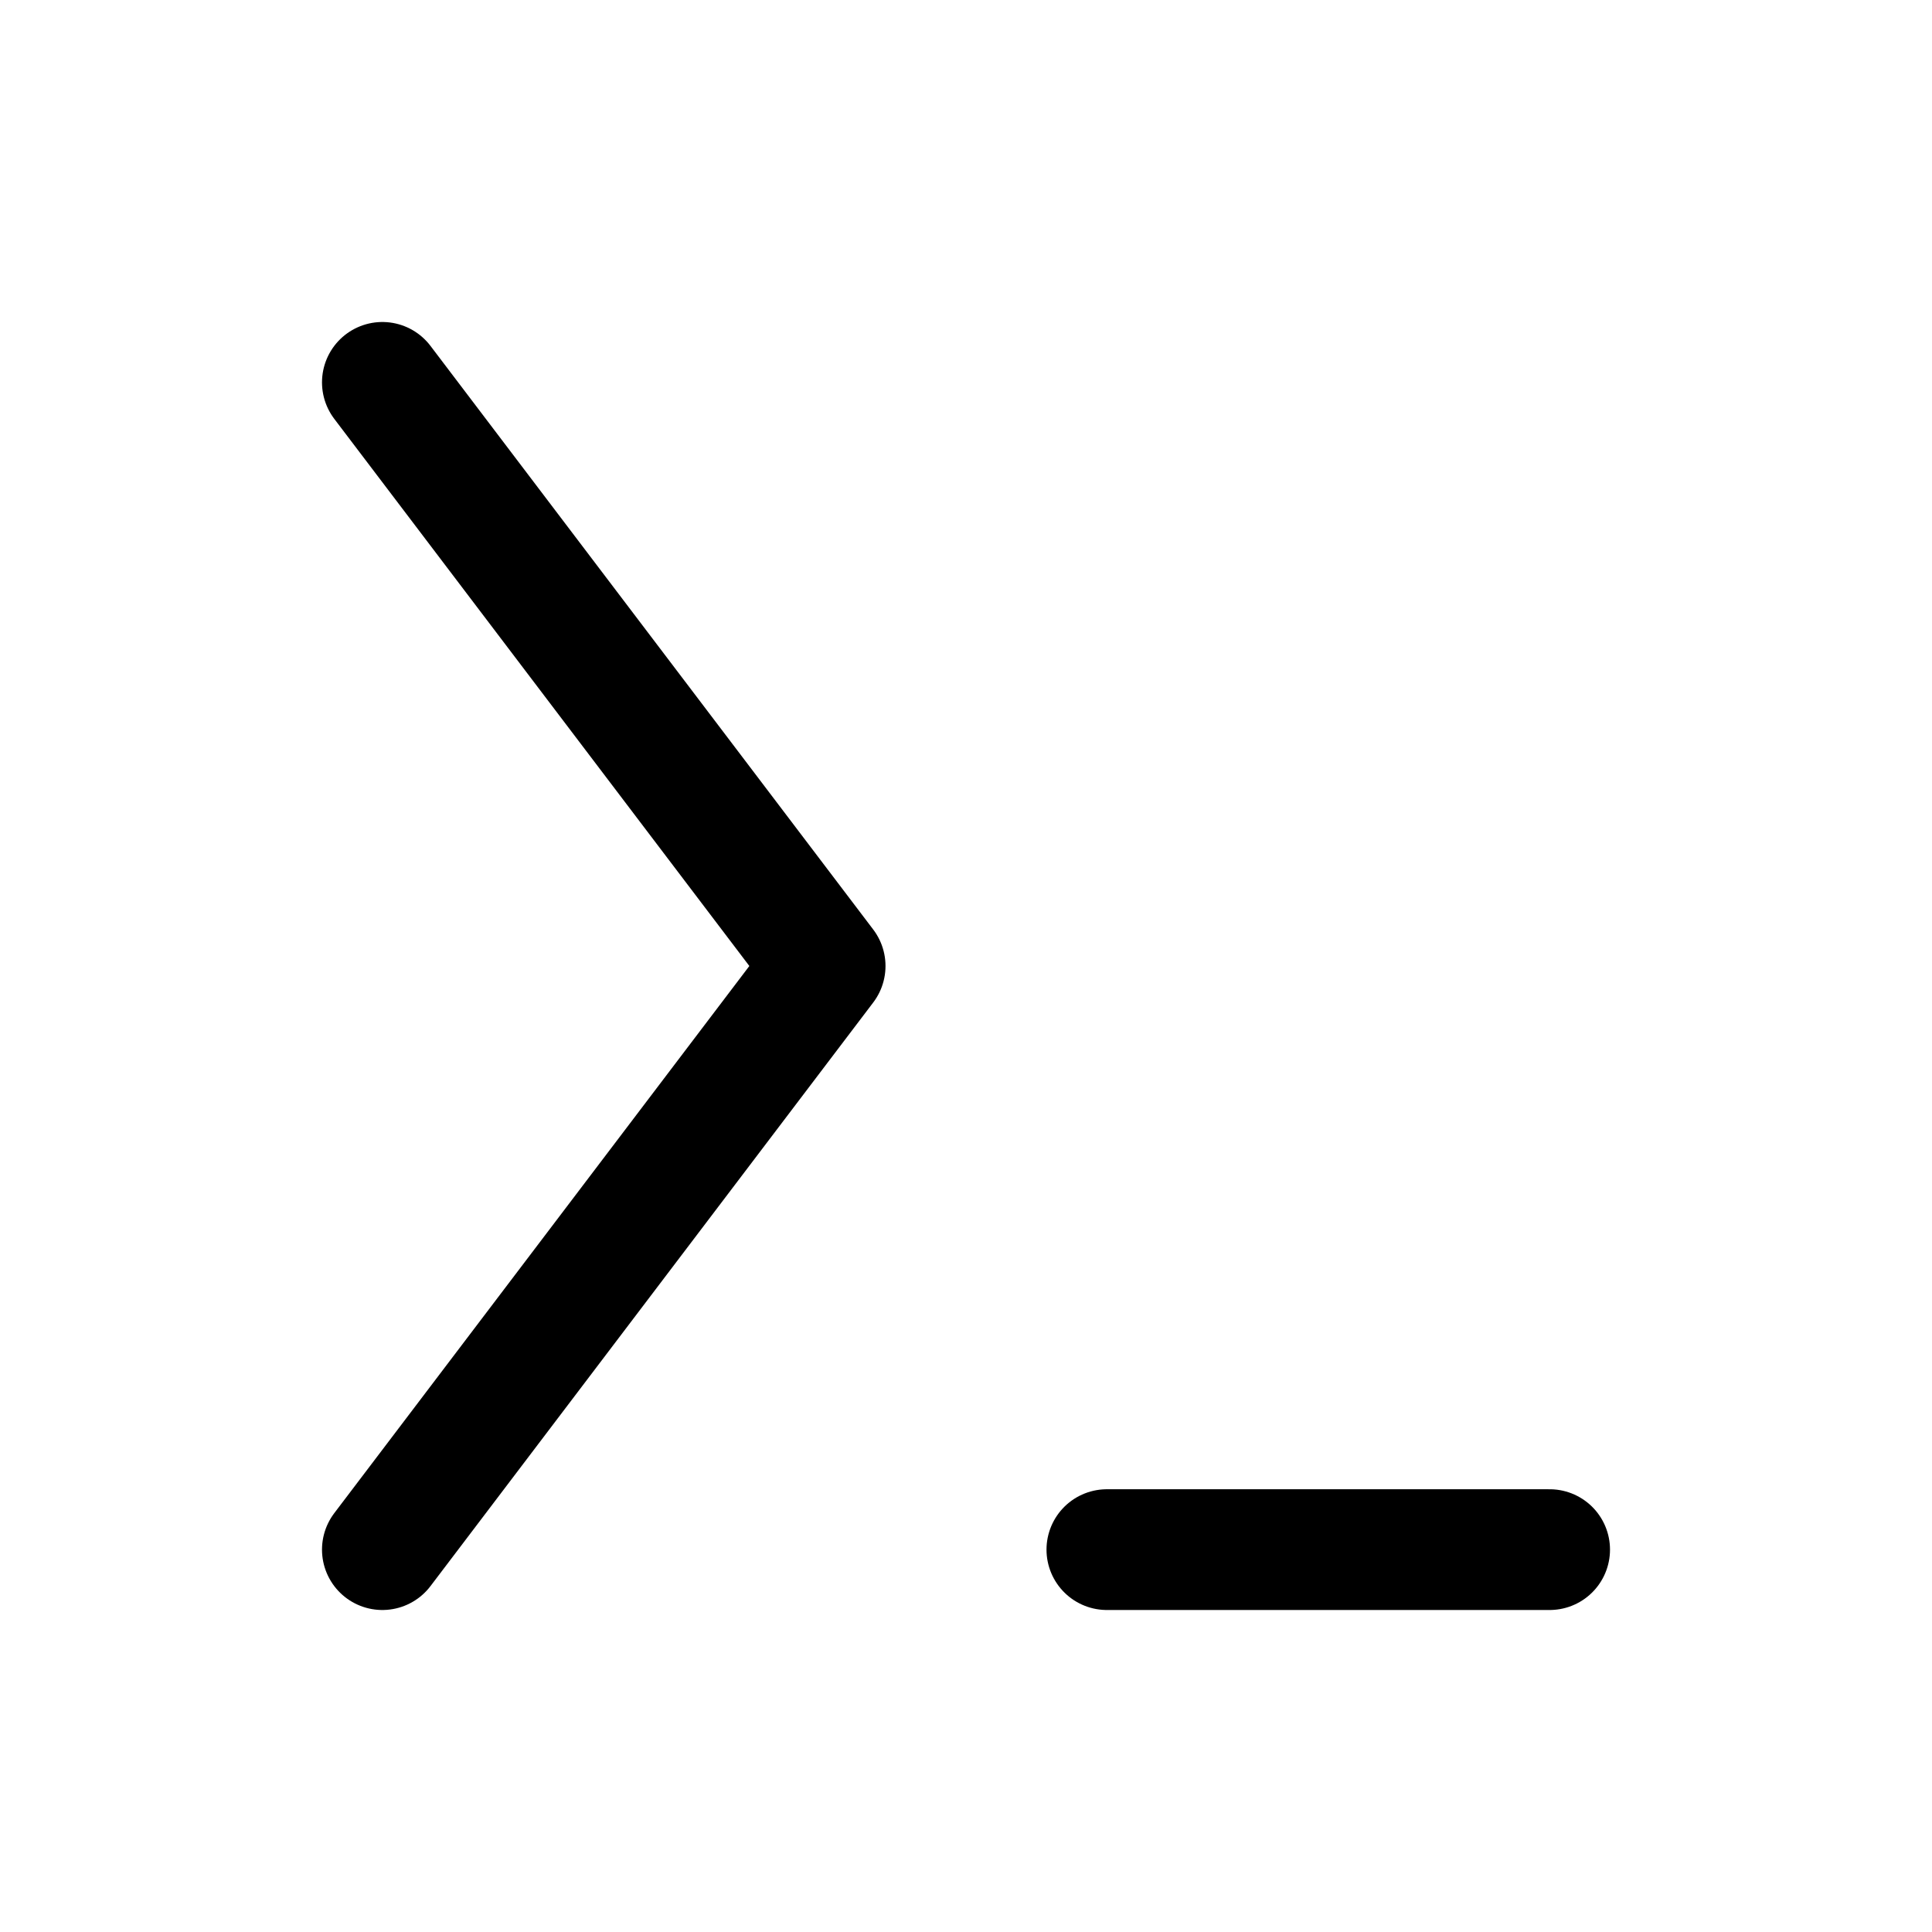 <svg width="192" height="192" viewBox="0 0 192 192" fill="none" xmlns="http://www.w3.org/2000/svg"><path d="m38 38 44 58-44 58m72 0h44" stroke="#000" stroke-width="12" stroke-linecap="round" stroke-linejoin="round"/></svg>